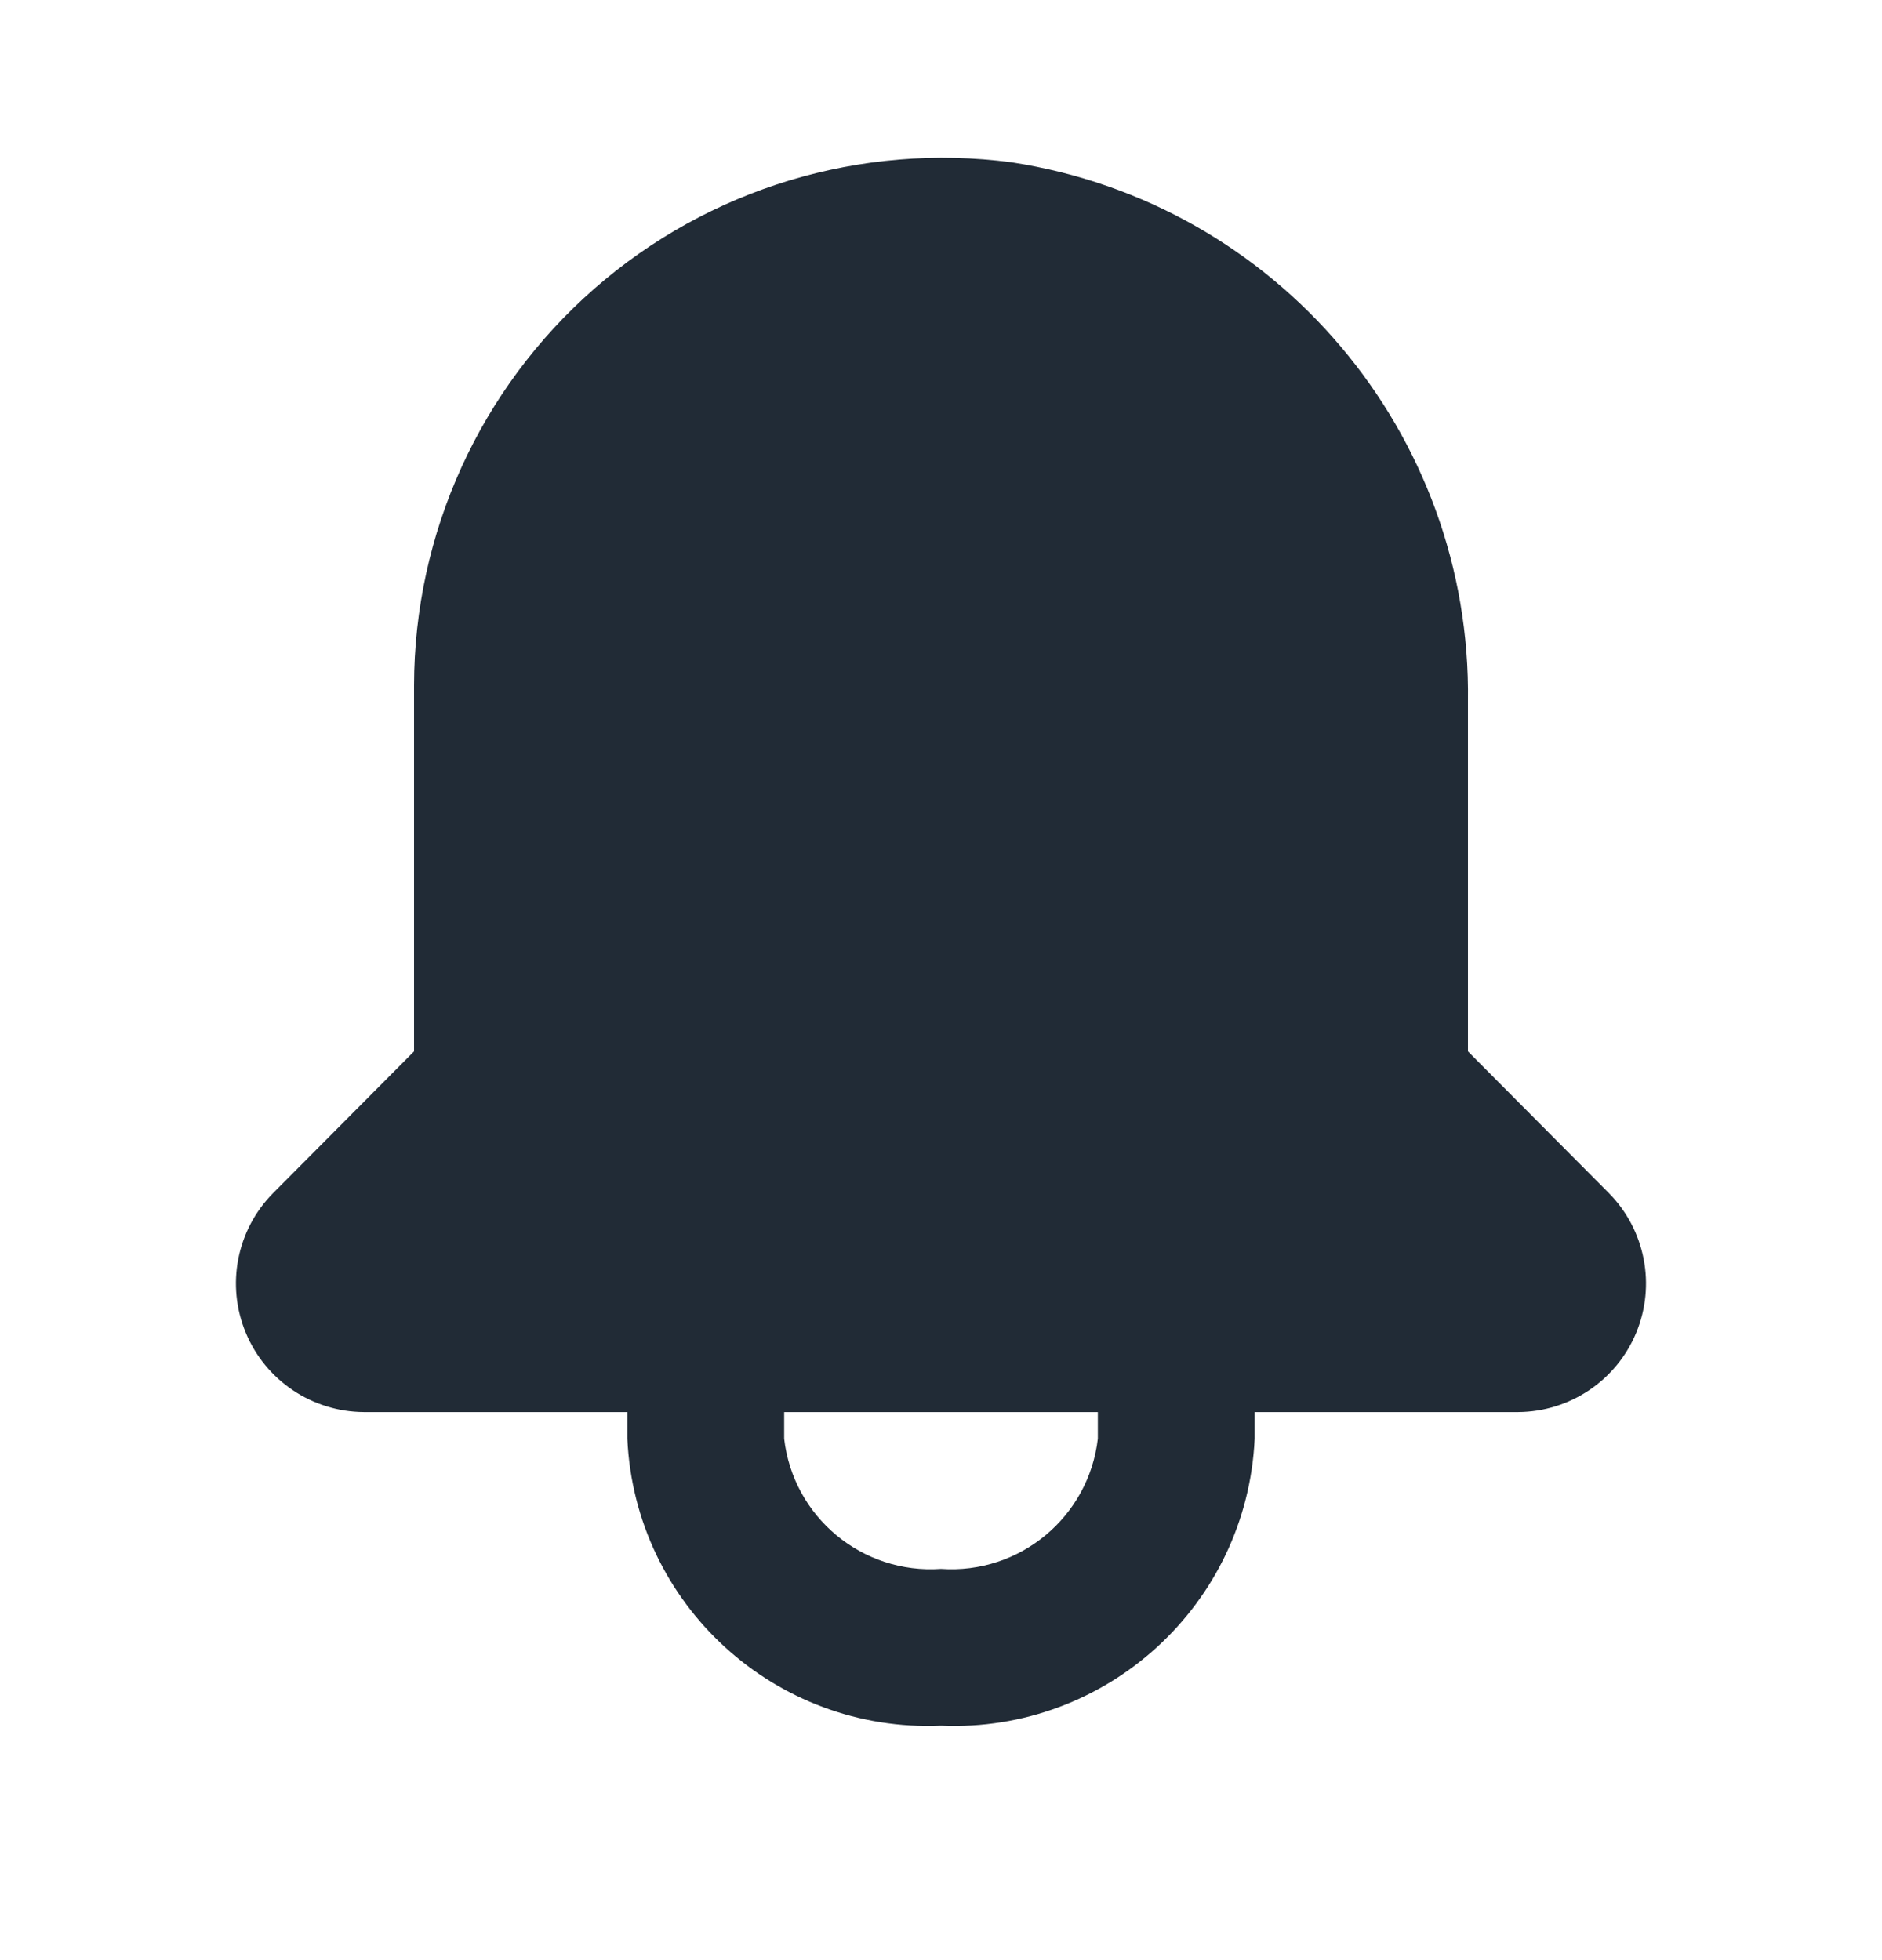 <svg width="24" height="25" viewBox="0 0 24 25" fill="none" xmlns="http://www.w3.org/2000/svg">
<path fill-rule="evenodd" clip-rule="evenodd" d="M18.72 13.41L20.52 15.22C20.982 15.69 21.118 16.391 20.865 17C20.612 17.608 20.019 18.006 19.36 18.01H16V18.35C15.902 20.464 14.114 22.1 12 22.01C9.886 22.1 8.097 20.464 8 18.35V18.01H4.64C3.98 18.006 3.388 17.608 3.135 17C2.881 16.391 3.017 15.69 3.48 15.22L5.28 13.41V8.74C5.283 6.801 6.121 4.958 7.58 3.681C9.039 2.404 10.977 1.817 12.9 2.07C16.285 2.589 18.769 5.525 18.72 8.95V13.41ZM12 20.01C13.003 20.081 13.884 19.349 14 18.35V18.01H10V18.35C10.115 19.349 10.996 20.081 12 20.01Z" fill="#212B36"/>
</svg>
